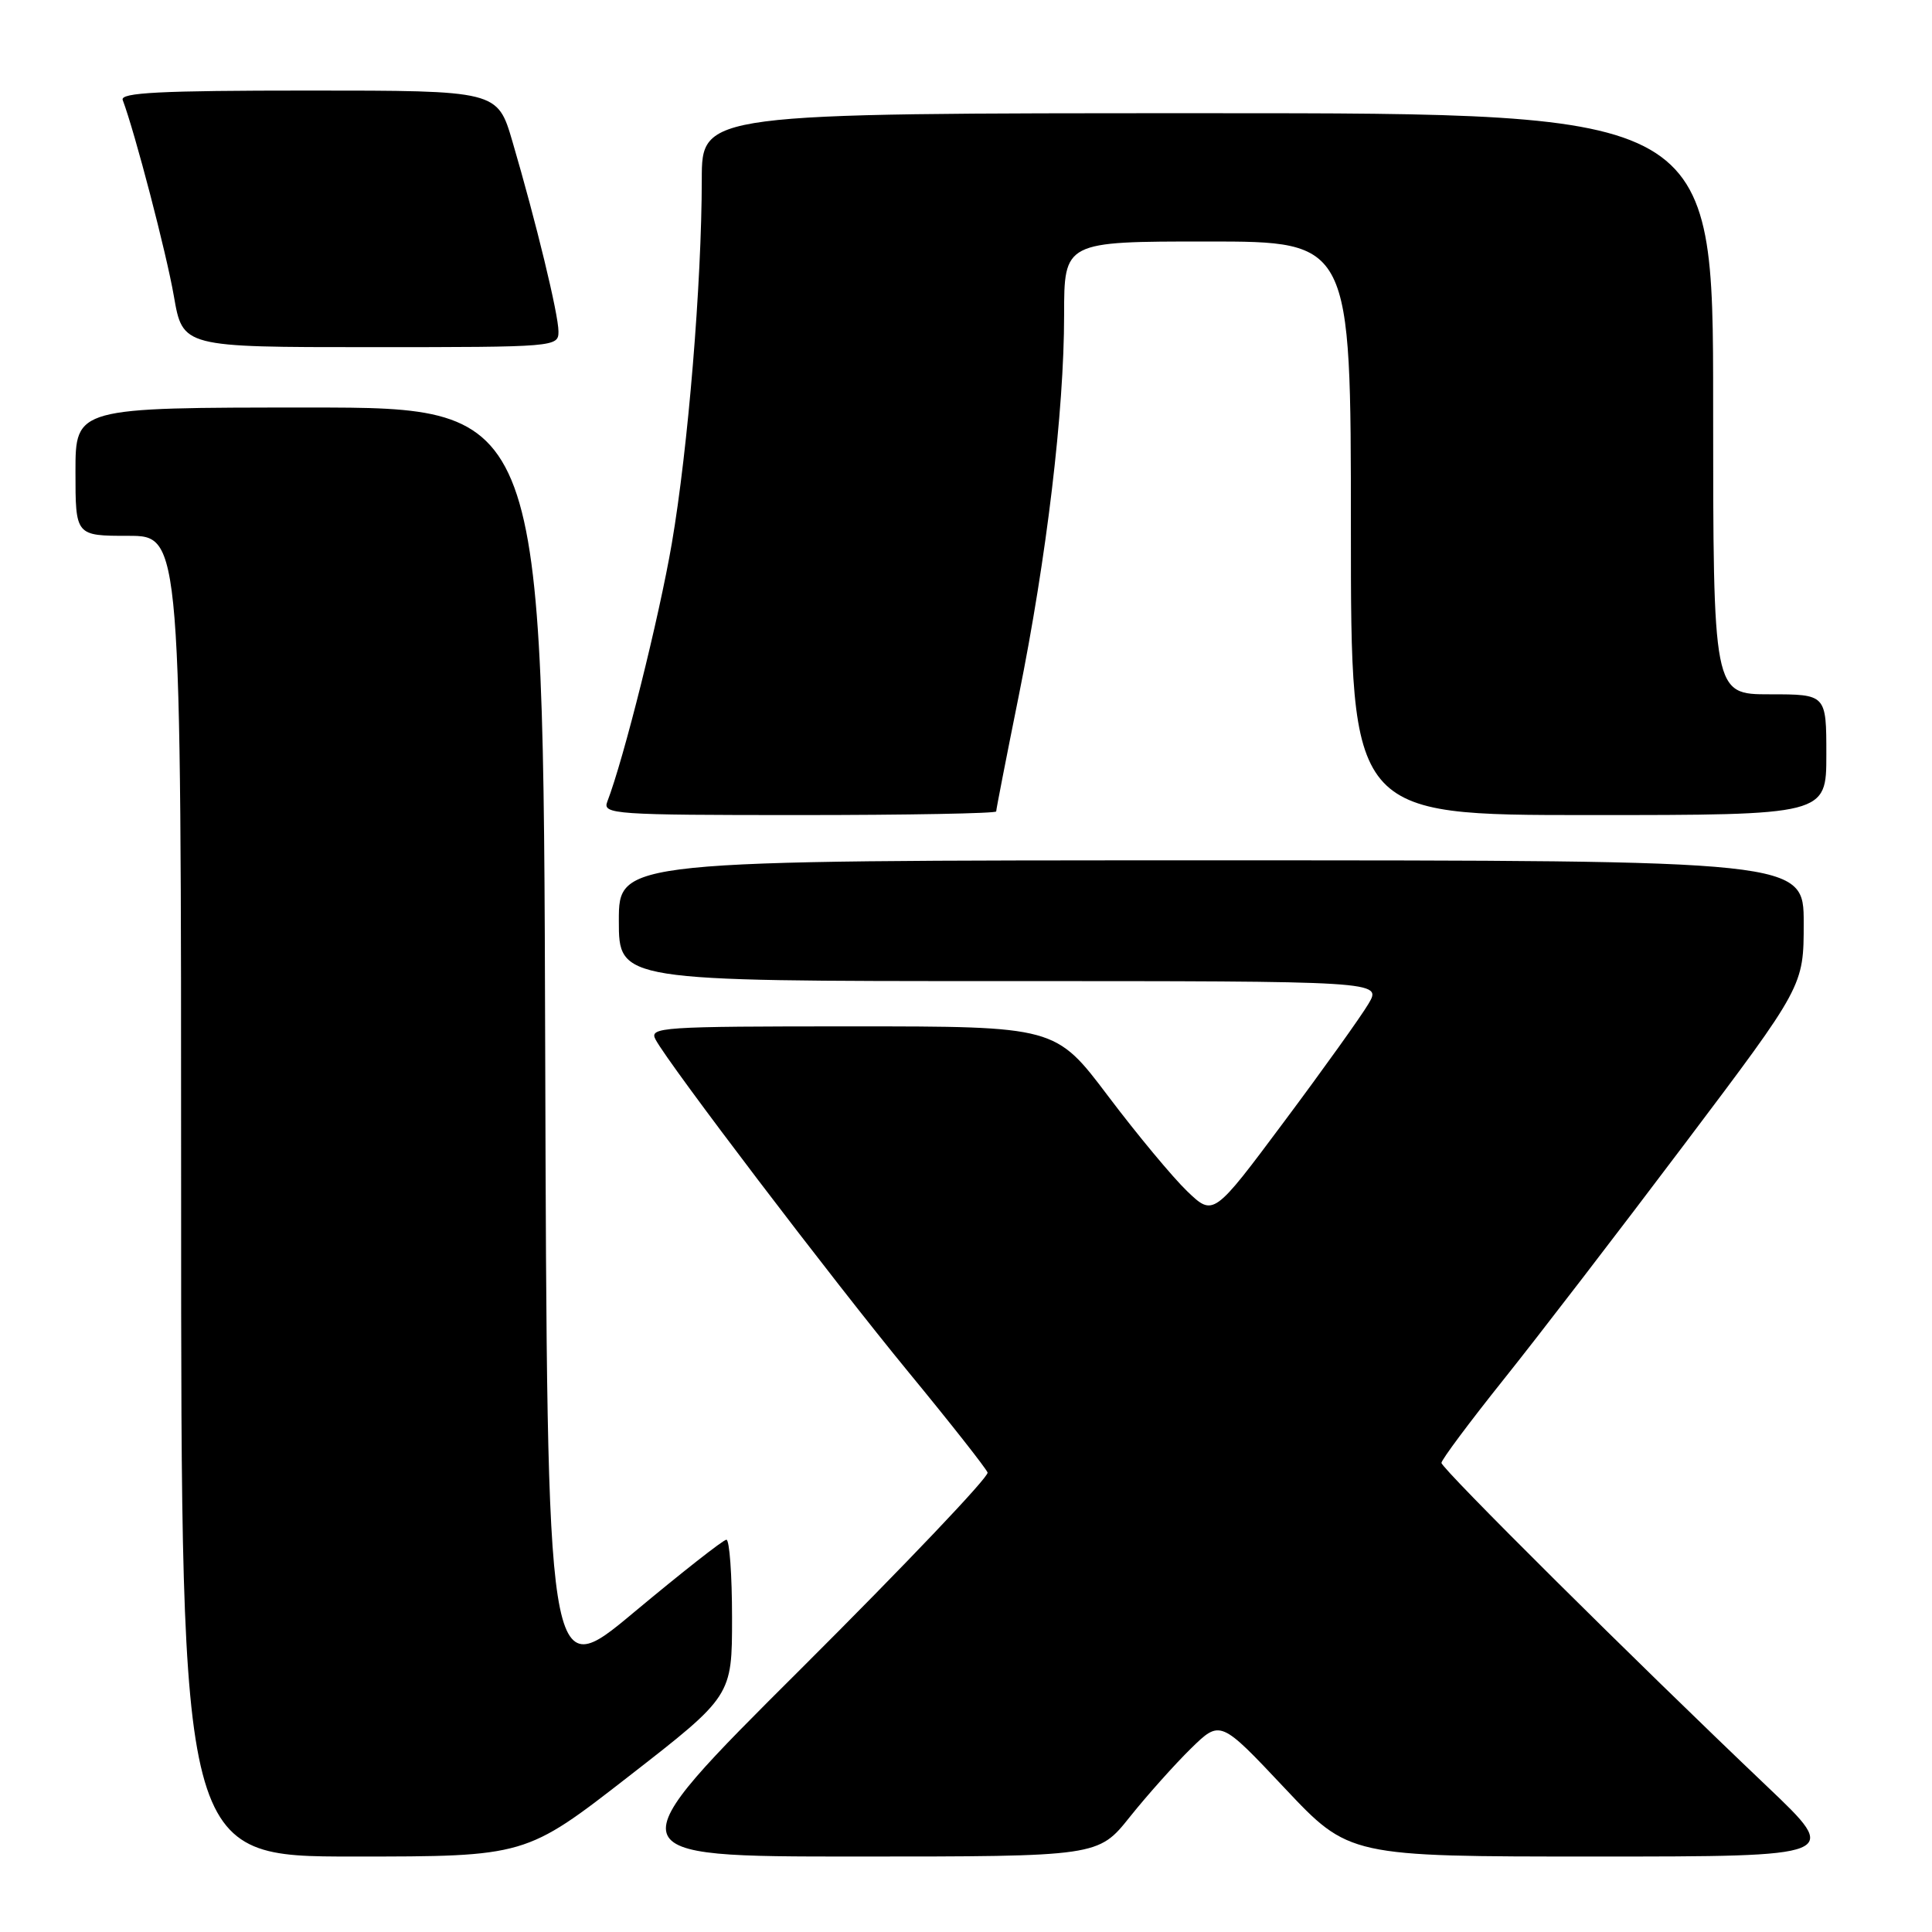 <?xml version="1.0" encoding="UTF-8" standalone="no"?>
<!DOCTYPE svg PUBLIC "-//W3C//DTD SVG 1.1//EN" "http://www.w3.org/Graphics/SVG/1.1/DTD/svg11.dtd" >
<svg xmlns="http://www.w3.org/2000/svg" xmlns:xlink="http://www.w3.org/1999/xlink" version="1.1" viewBox="0 0 256 256">
 <g >
 <path fill="currentColor"
d=" M 83.33 235.36 C 97.00 224.73 97.00 224.73 97.00 214.36 C 97.00 208.66 96.66 204.01 96.25 204.02 C 95.84 204.03 90.33 208.36 84.00 213.64 C 72.50 223.25 72.50 223.25 72.24 138.63 C 71.99 54.00 71.99 54.00 40.99 54.00 C 10.00 54.00 10.00 54.00 10.00 62.50 C 10.00 71.00 10.00 71.00 17.00 71.00 C 24.00 71.00 24.00 71.00 24.00 158.50 C 24.00 246.00 24.00 246.00 46.83 246.00 C 69.65 246.00 69.65 246.00 83.33 235.36 Z  M 149.71 240.75 C 152.02 237.86 155.66 233.79 157.80 231.69 C 161.70 227.88 161.70 227.88 170.23 236.94 C 178.76 246.00 178.76 246.00 211.33 246.00 C 243.91 246.00 243.91 246.00 234.21 236.77 C 216.61 220.03 191.00 194.59 191.00 193.84 C 191.00 193.43 194.70 188.47 199.23 182.80 C 203.76 177.14 214.56 163.08 223.23 151.57 C 239.00 130.65 239.00 130.65 239.00 122.32 C 239.00 114.00 239.00 114.00 160.50 114.00 C 82.00 114.00 82.00 114.00 82.00 122.00 C 82.00 130.00 82.00 130.00 132.56 130.00 C 183.11 130.00 183.11 130.00 181.33 133.01 C 180.35 134.67 175.33 141.69 170.17 148.60 C 160.79 161.18 160.79 161.18 157.30 157.84 C 155.39 156.00 150.68 150.34 146.84 145.25 C 139.86 136.00 139.86 136.00 112.89 136.00 C 87.51 136.00 85.98 136.10 86.87 137.75 C 88.65 141.09 110.30 169.55 120.38 181.81 C 125.95 188.58 130.66 194.57 130.86 195.12 C 131.05 195.68 119.95 207.35 106.19 221.07 C 81.17 246.00 81.17 246.00 113.35 246.00 C 145.52 246.00 145.52 246.00 149.71 240.75 Z  M 132.00 107.52 C 132.00 107.25 133.34 100.38 134.98 92.25 C 138.69 73.85 141.00 54.50 141.00 41.76 C 141.00 32.00 141.00 32.00 160.00 32.00 C 179.00 32.00 179.00 32.00 179.00 70.00 C 179.00 108.00 179.00 108.00 210.50 108.00 C 242.00 108.00 242.00 108.00 242.00 100.00 C 242.00 92.00 242.00 92.00 234.50 92.00 C 227.00 92.00 227.00 92.00 227.00 53.50 C 227.00 15.00 227.00 15.00 160.00 15.00 C 93.00 15.00 93.00 15.00 92.99 23.75 C 92.98 37.53 91.17 59.45 89.02 72.00 C 87.33 81.86 82.65 100.58 80.46 106.25 C 79.83 107.89 81.44 108.00 105.89 108.00 C 120.25 108.00 132.00 107.78 132.00 107.52 Z  M 74.00 43.92 C 74.00 41.65 71.04 29.45 67.90 18.75 C 65.92 12.00 65.92 12.00 40.85 12.00 C 21.21 12.00 15.89 12.27 16.26 13.25 C 17.88 17.55 22.06 33.57 23.04 39.25 C 24.21 46.00 24.21 46.00 49.10 46.00 C 73.67 46.00 74.00 45.97 74.00 43.92 Z "/>
</g>
</svg>